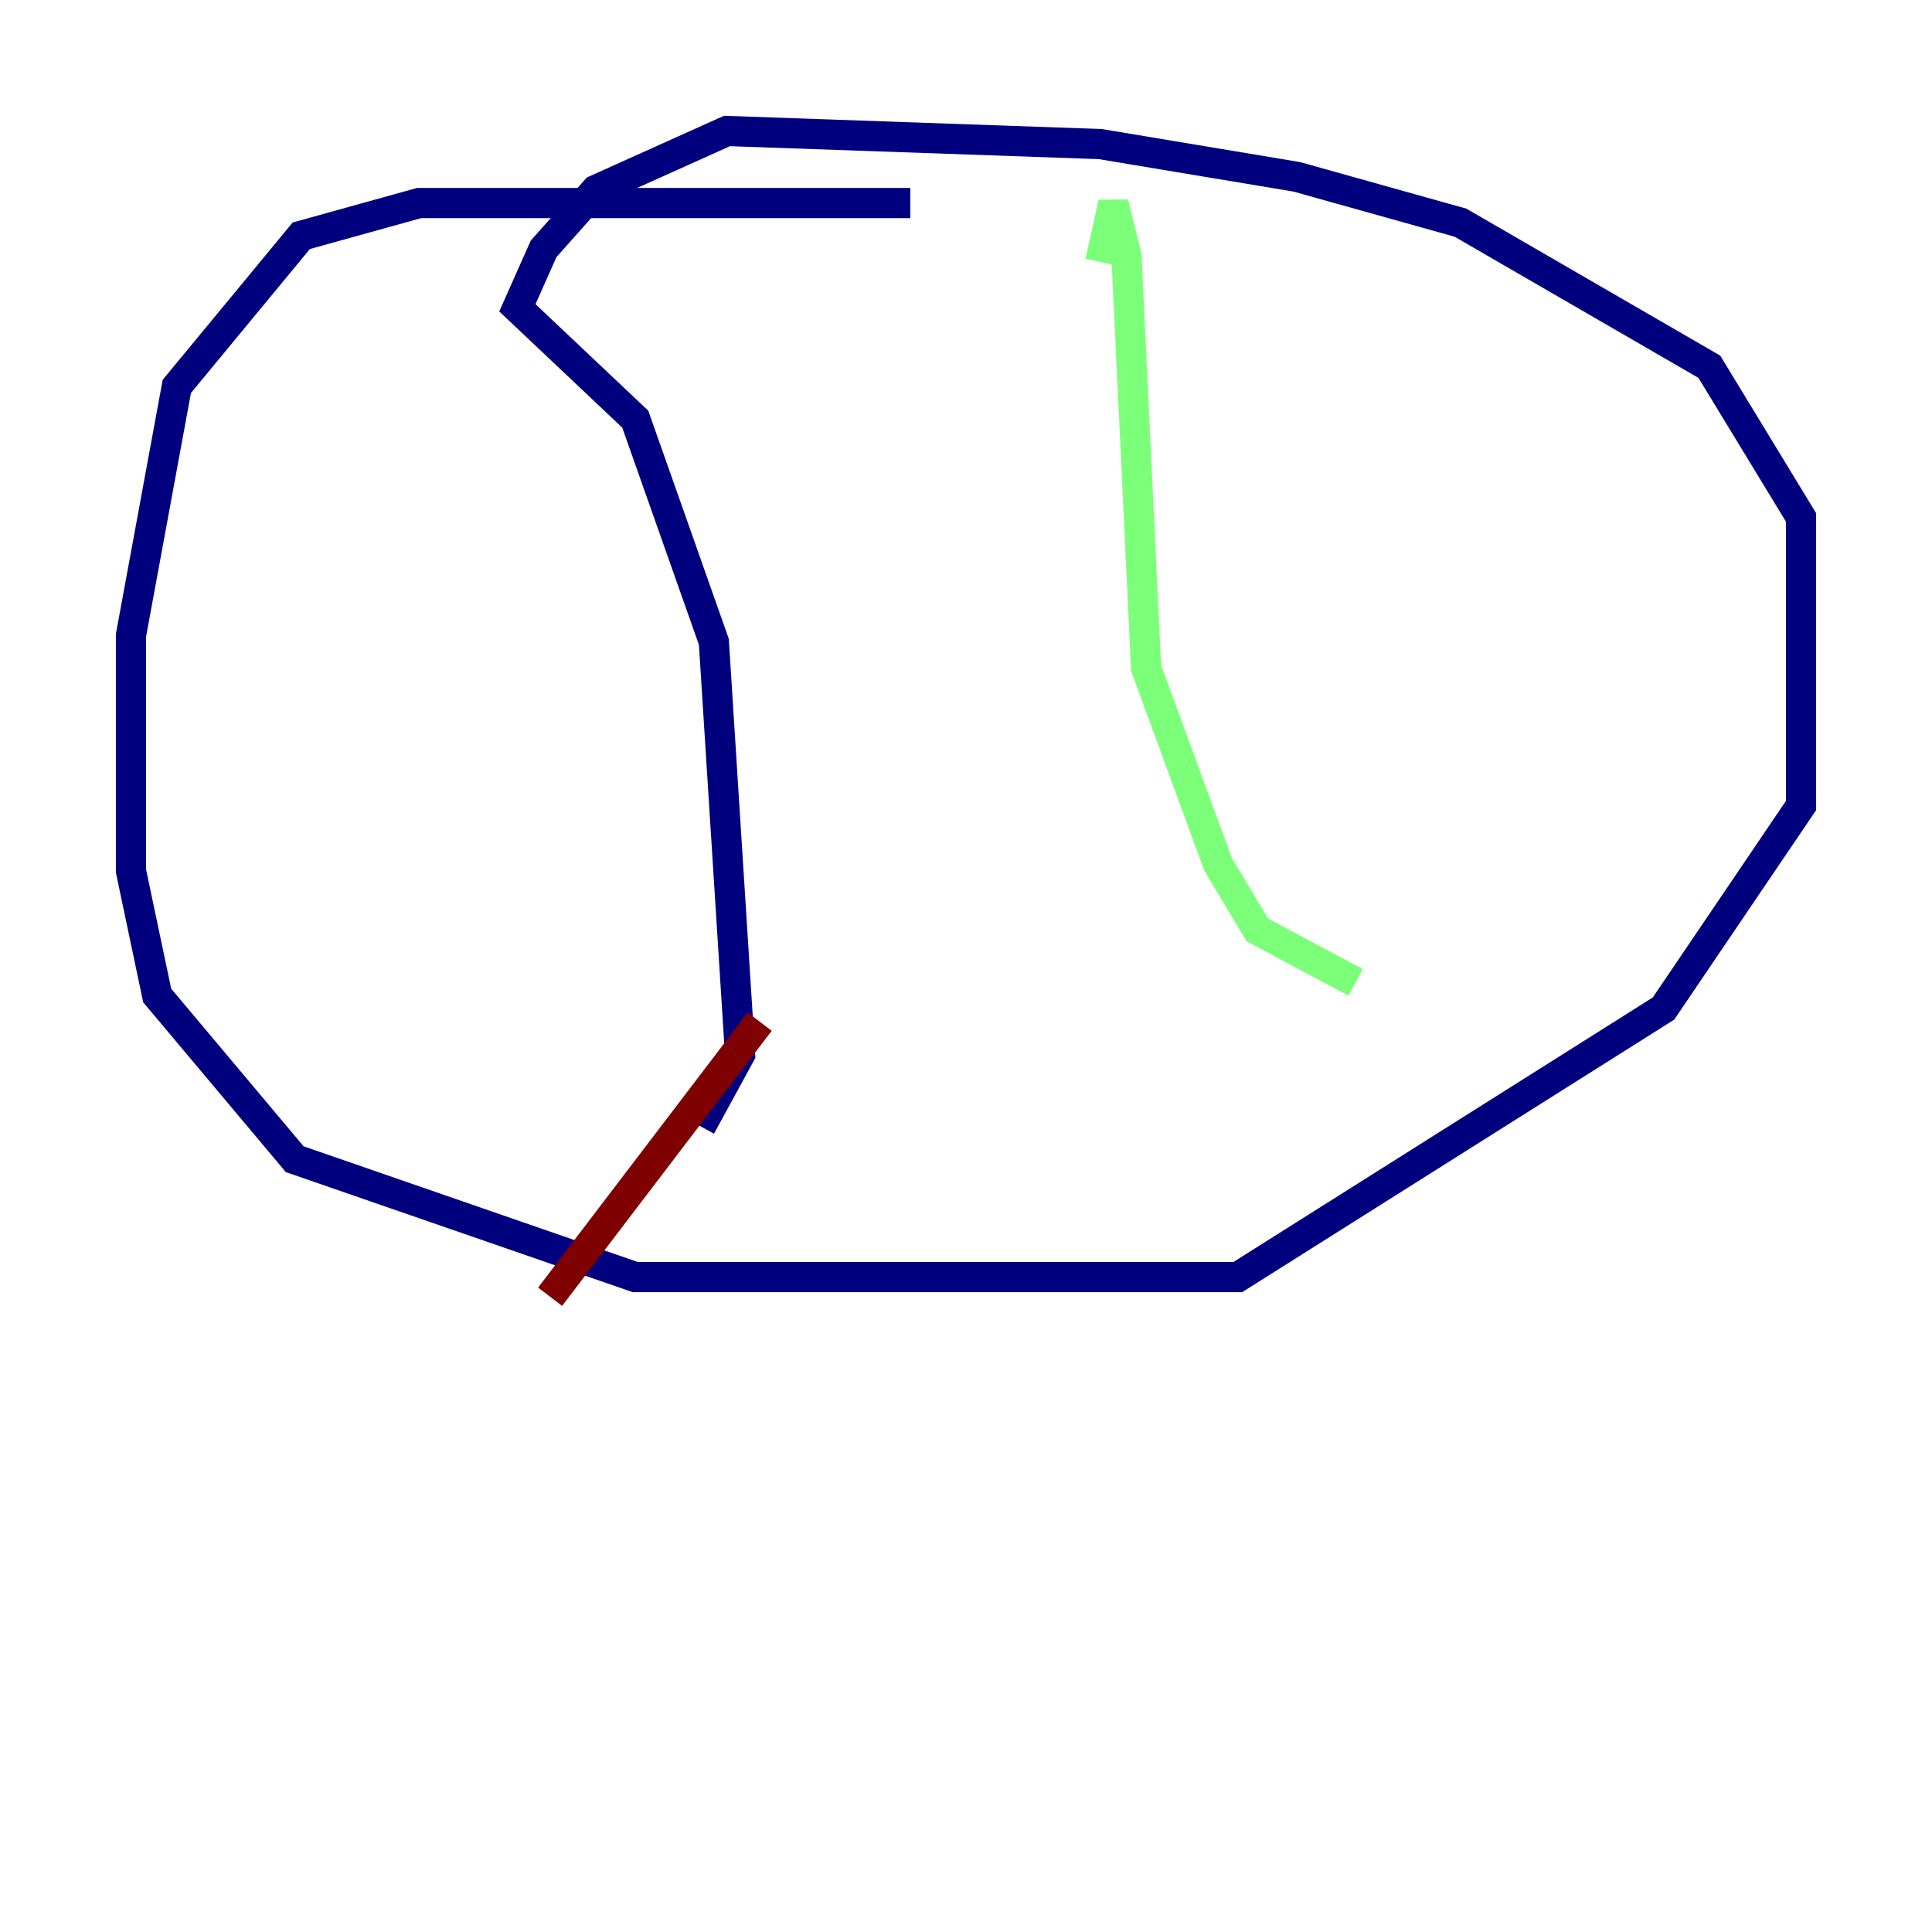 <?xml version="1.0" encoding="utf-8" ?>
<svg baseProfile="tiny" height="128" version="1.2" viewBox="0,0,128,128" width="128" xmlns="http://www.w3.org/2000/svg" xmlns:ev="http://www.w3.org/2001/xml-events" xmlns:xlink="http://www.w3.org/1999/xlink"><defs /><polyline fill="none" points="60.312,13.451 27.77,13.451 19.959,15.62 11.715,25.6 8.678,42.088 8.678,57.709 10.414,65.953 19.525,76.8 42.088,84.61 82.007,84.61 110.21,66.82 119.322,53.37 119.322,34.278 113.248,24.298 96.759,14.752 85.912,11.715 72.895,9.546 48.163,8.678 39.485,12.583 36.014,16.488 34.278,20.393 42.088,27.77 47.295,42.522 49.031,69.858 46.427,74.63" stroke="#00007f" stroke-width="2" /><polyline fill="none" points="72.895,17.356 73.763,13.451 74.63,16.922 75.932,44.258 80.705,57.275 83.308,61.614 89.817,65.085" stroke="#7cff79" stroke-width="2" /><polyline fill="none" points="50.332,67.688 36.447,85.912" stroke="#7f0000" stroke-width="2" /></svg>
